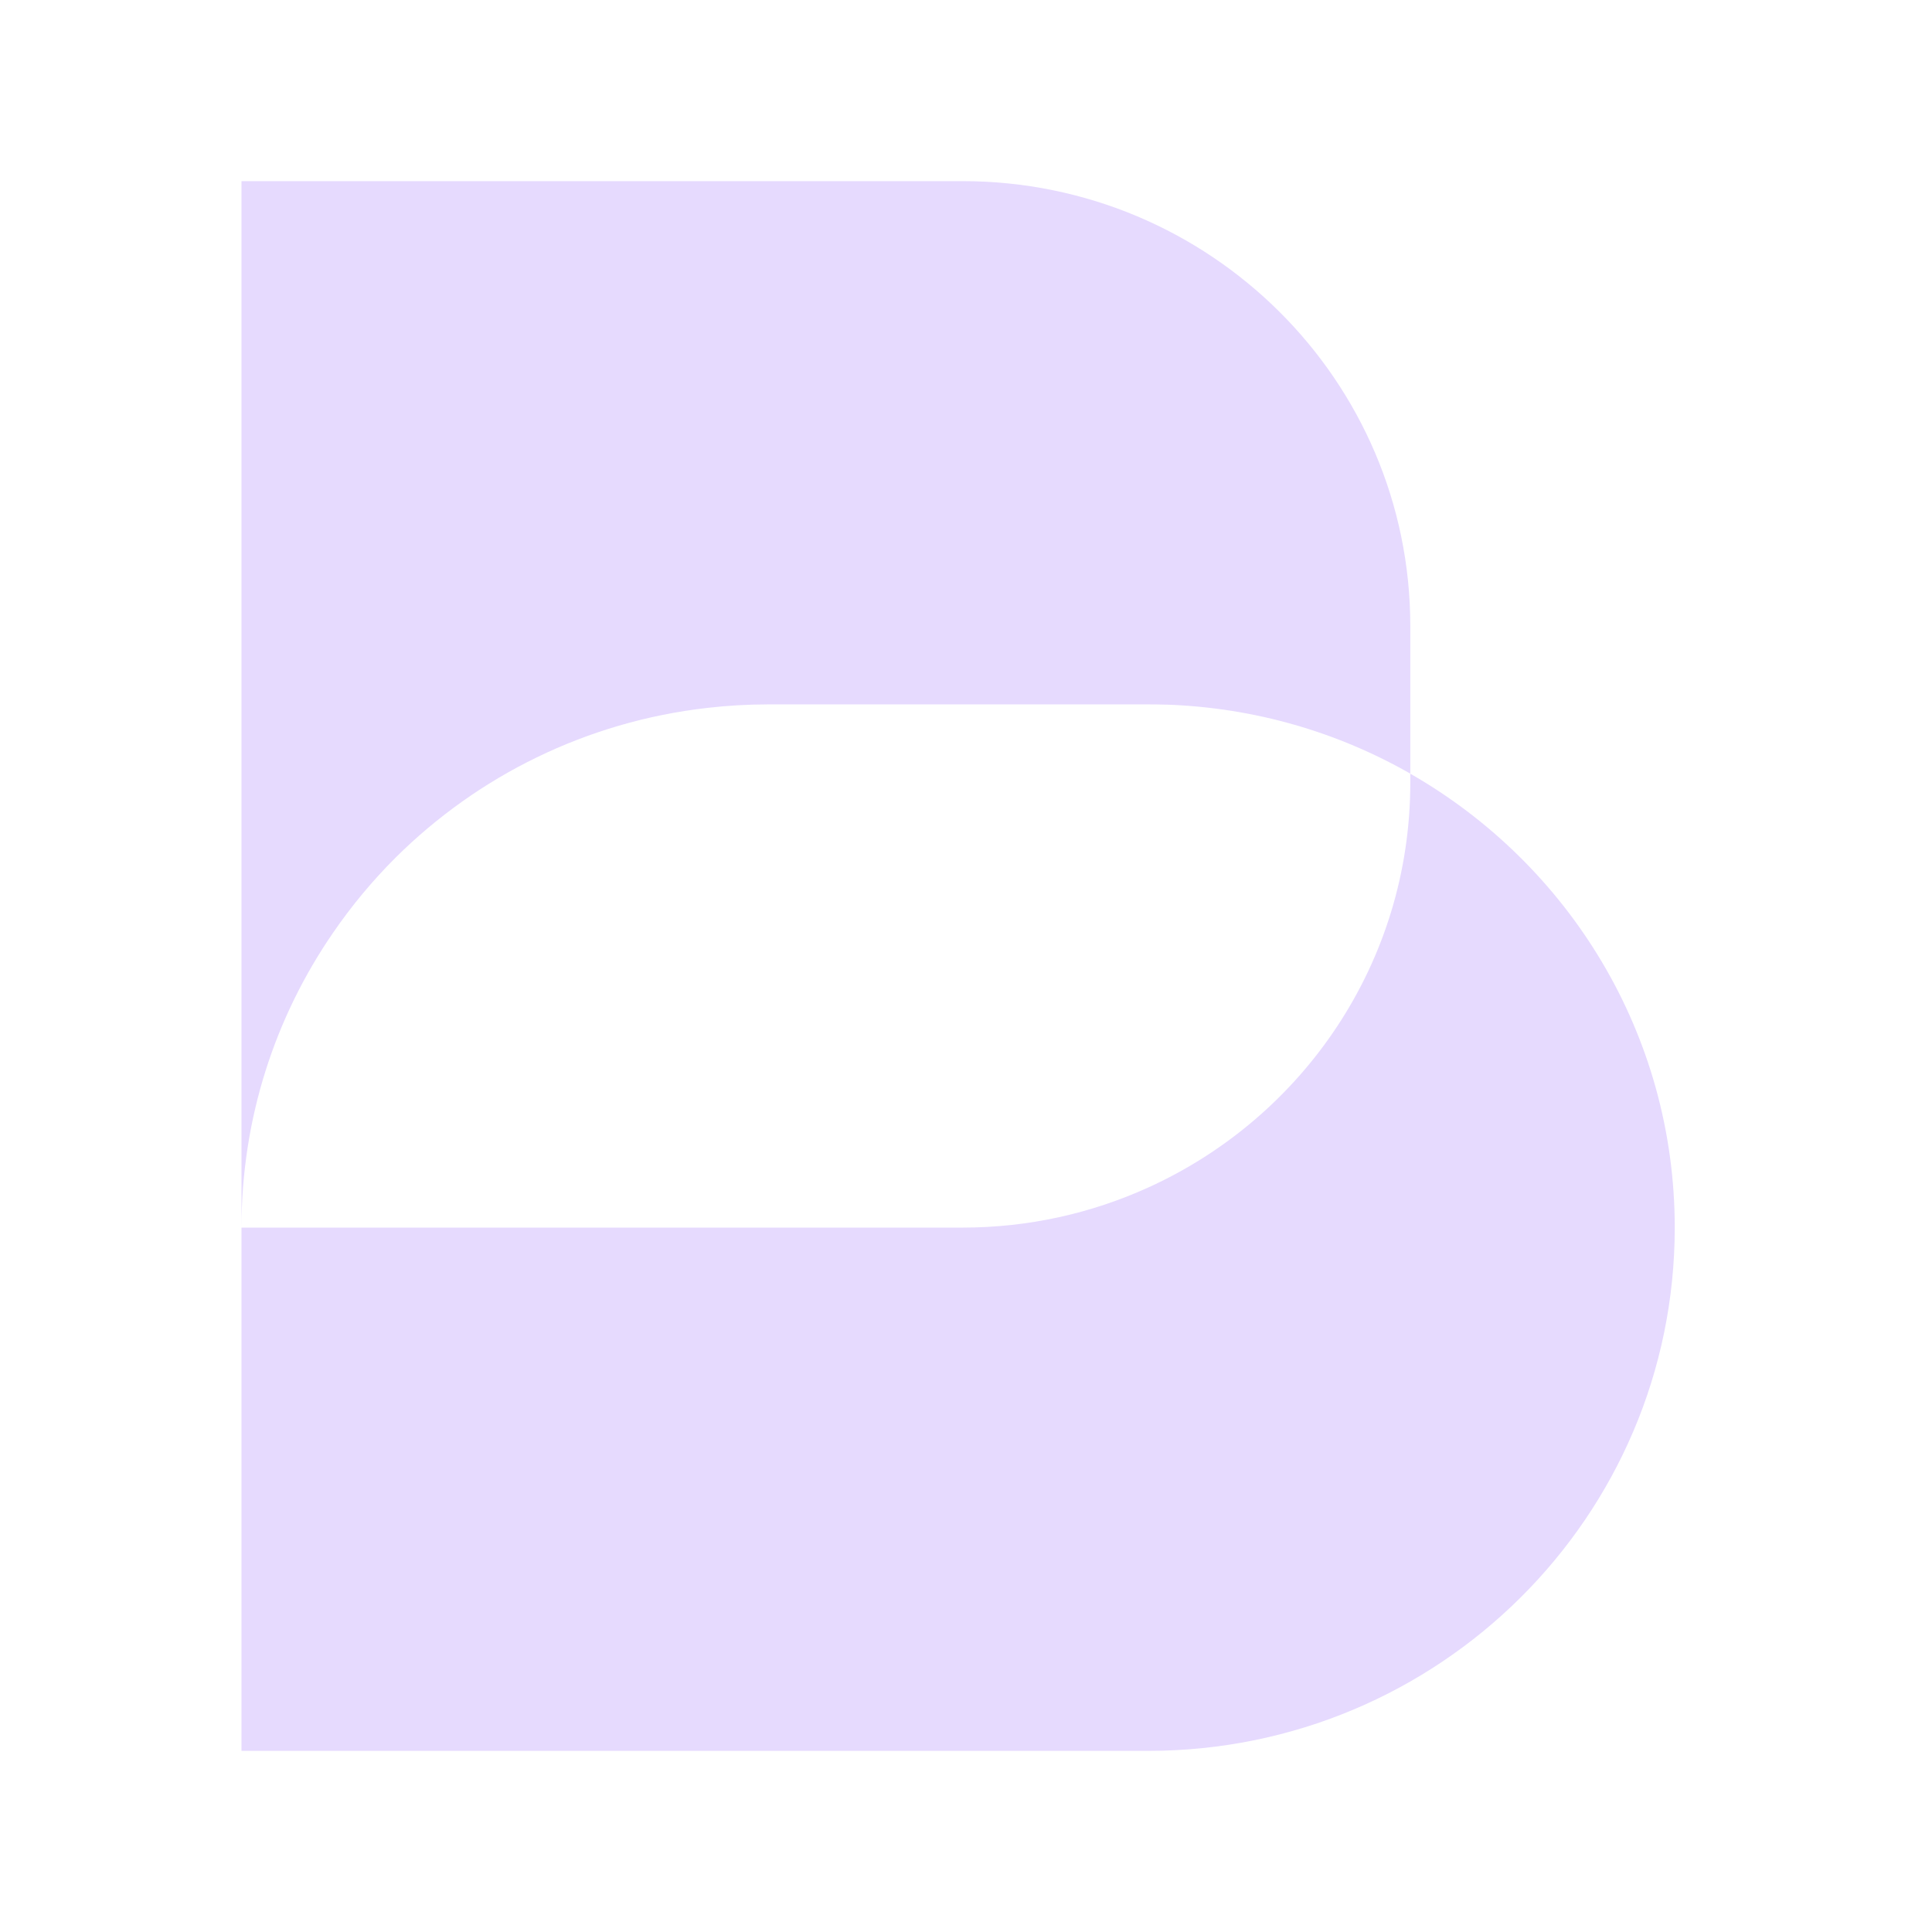 <svg width="32" height="32" viewBox="0 0 32 32" fill="none" xmlns="http://www.w3.org/2000/svg">
<path d="M6.553 14.204C7.91 12.856 9.708 11.953 11.716 11.725C12.046 11.687 12.383 11.667 12.723 11.667H19.016C19.112 11.667 19.207 11.668 19.303 11.671C19.31 11.671 19.318 11.671 19.325 11.671C20.791 11.722 22.164 12.131 23.359 12.814V10.37C23.359 6.301 20.038 3 15.94 3H4V20.333C4 18.524 4.558 16.844 5.513 15.455C5.82 15.006 6.169 14.587 6.553 14.204Z" fill="#E6DAFE"/>
<path d="M23.359 12.962C23.359 15.944 21.579 18.508 19.018 19.669C18.08 20.095 17.039 20.333 15.94 20.333L4 20.333V29H19.016C23.834 29 27.739 25.119 27.739 20.333C27.739 17.119 25.977 14.312 23.359 12.815V12.962Z" fill="#E6DAFE"/>
</svg>
